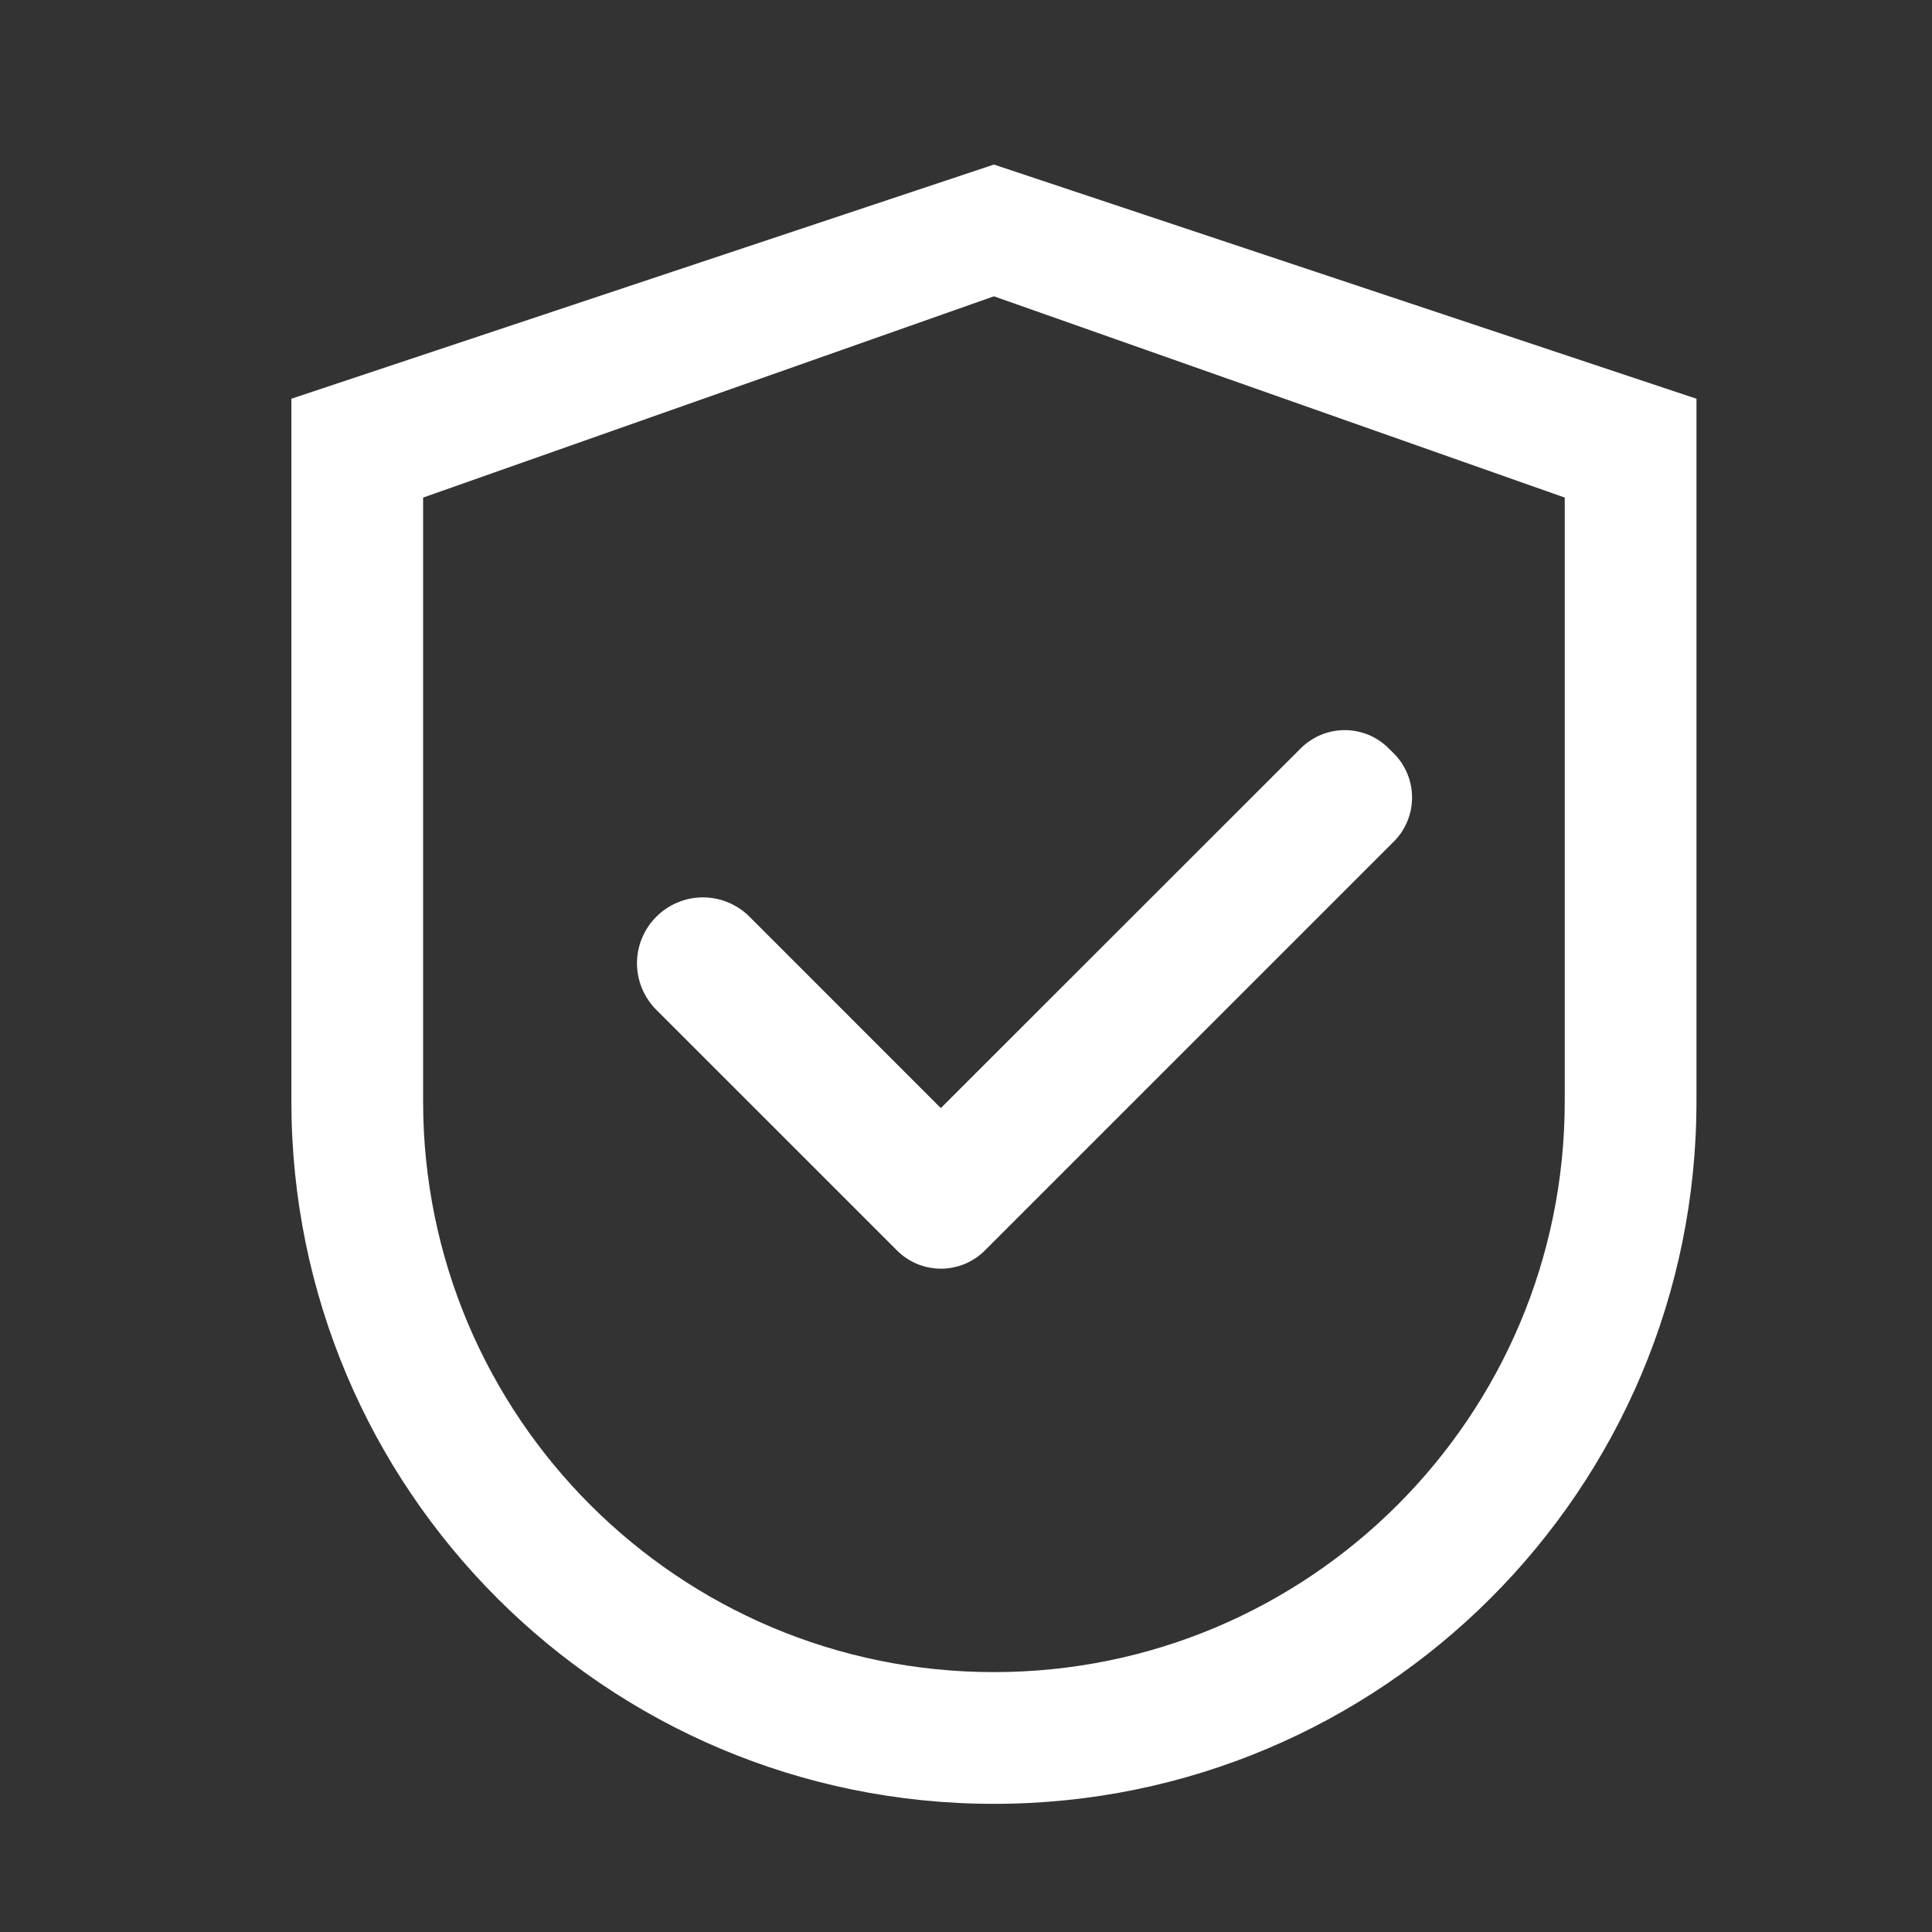 <svg width="33" height="33" viewBox="0 0 33 33" fill="none" xmlns="http://www.w3.org/2000/svg">
<rect x="0" y="0" width="33" height="33" fill="#333333" stroke="none"/>
<path d="M16.977 2.811L4.977 6.811V18.811C4.977 25.439 10.348 30.811 16.977 30.811C23.605 30.811 28.977 25.439 28.977 18.811V6.811L16.977 2.811ZM26.727 18.811C26.727 24.195 22.361 28.561 16.977 28.561C11.592 28.561 7.227 24.195 7.227 18.811V8.499L16.977 5.061L26.727 8.499V18.811Z" fill="white"/>
<path d="M12.802 15.658C12.697 15.553 12.573 15.47 12.437 15.414C12.3 15.357 12.154 15.328 12.006 15.328C11.858 15.328 11.712 15.357 11.576 15.414C11.439 15.47 11.315 15.553 11.211 15.658C11.106 15.762 11.023 15.886 10.966 16.023C10.91 16.159 10.88 16.305 10.88 16.453C10.88 16.601 10.91 16.747 10.966 16.884C11.023 17.02 11.106 17.144 11.211 17.249L15.255 21.292L15.32 21.358C15.419 21.457 15.536 21.535 15.665 21.589C15.794 21.642 15.932 21.67 16.072 21.67C16.212 21.67 16.35 21.642 16.479 21.589C16.608 21.535 16.725 21.457 16.823 21.358L23.808 14.374C23.907 14.275 23.985 14.158 24.038 14.029C24.092 13.9 24.119 13.762 24.119 13.622C24.119 13.482 24.092 13.344 24.038 13.215C23.985 13.086 23.907 12.969 23.808 12.87L23.72 12.783C23.622 12.684 23.505 12.606 23.376 12.552C23.247 12.499 23.108 12.471 22.969 12.471C22.829 12.471 22.691 12.499 22.562 12.552C22.433 12.606 22.316 12.684 22.217 12.783L16.07 18.927L12.802 15.658Z" fill="white"/>
</svg>
